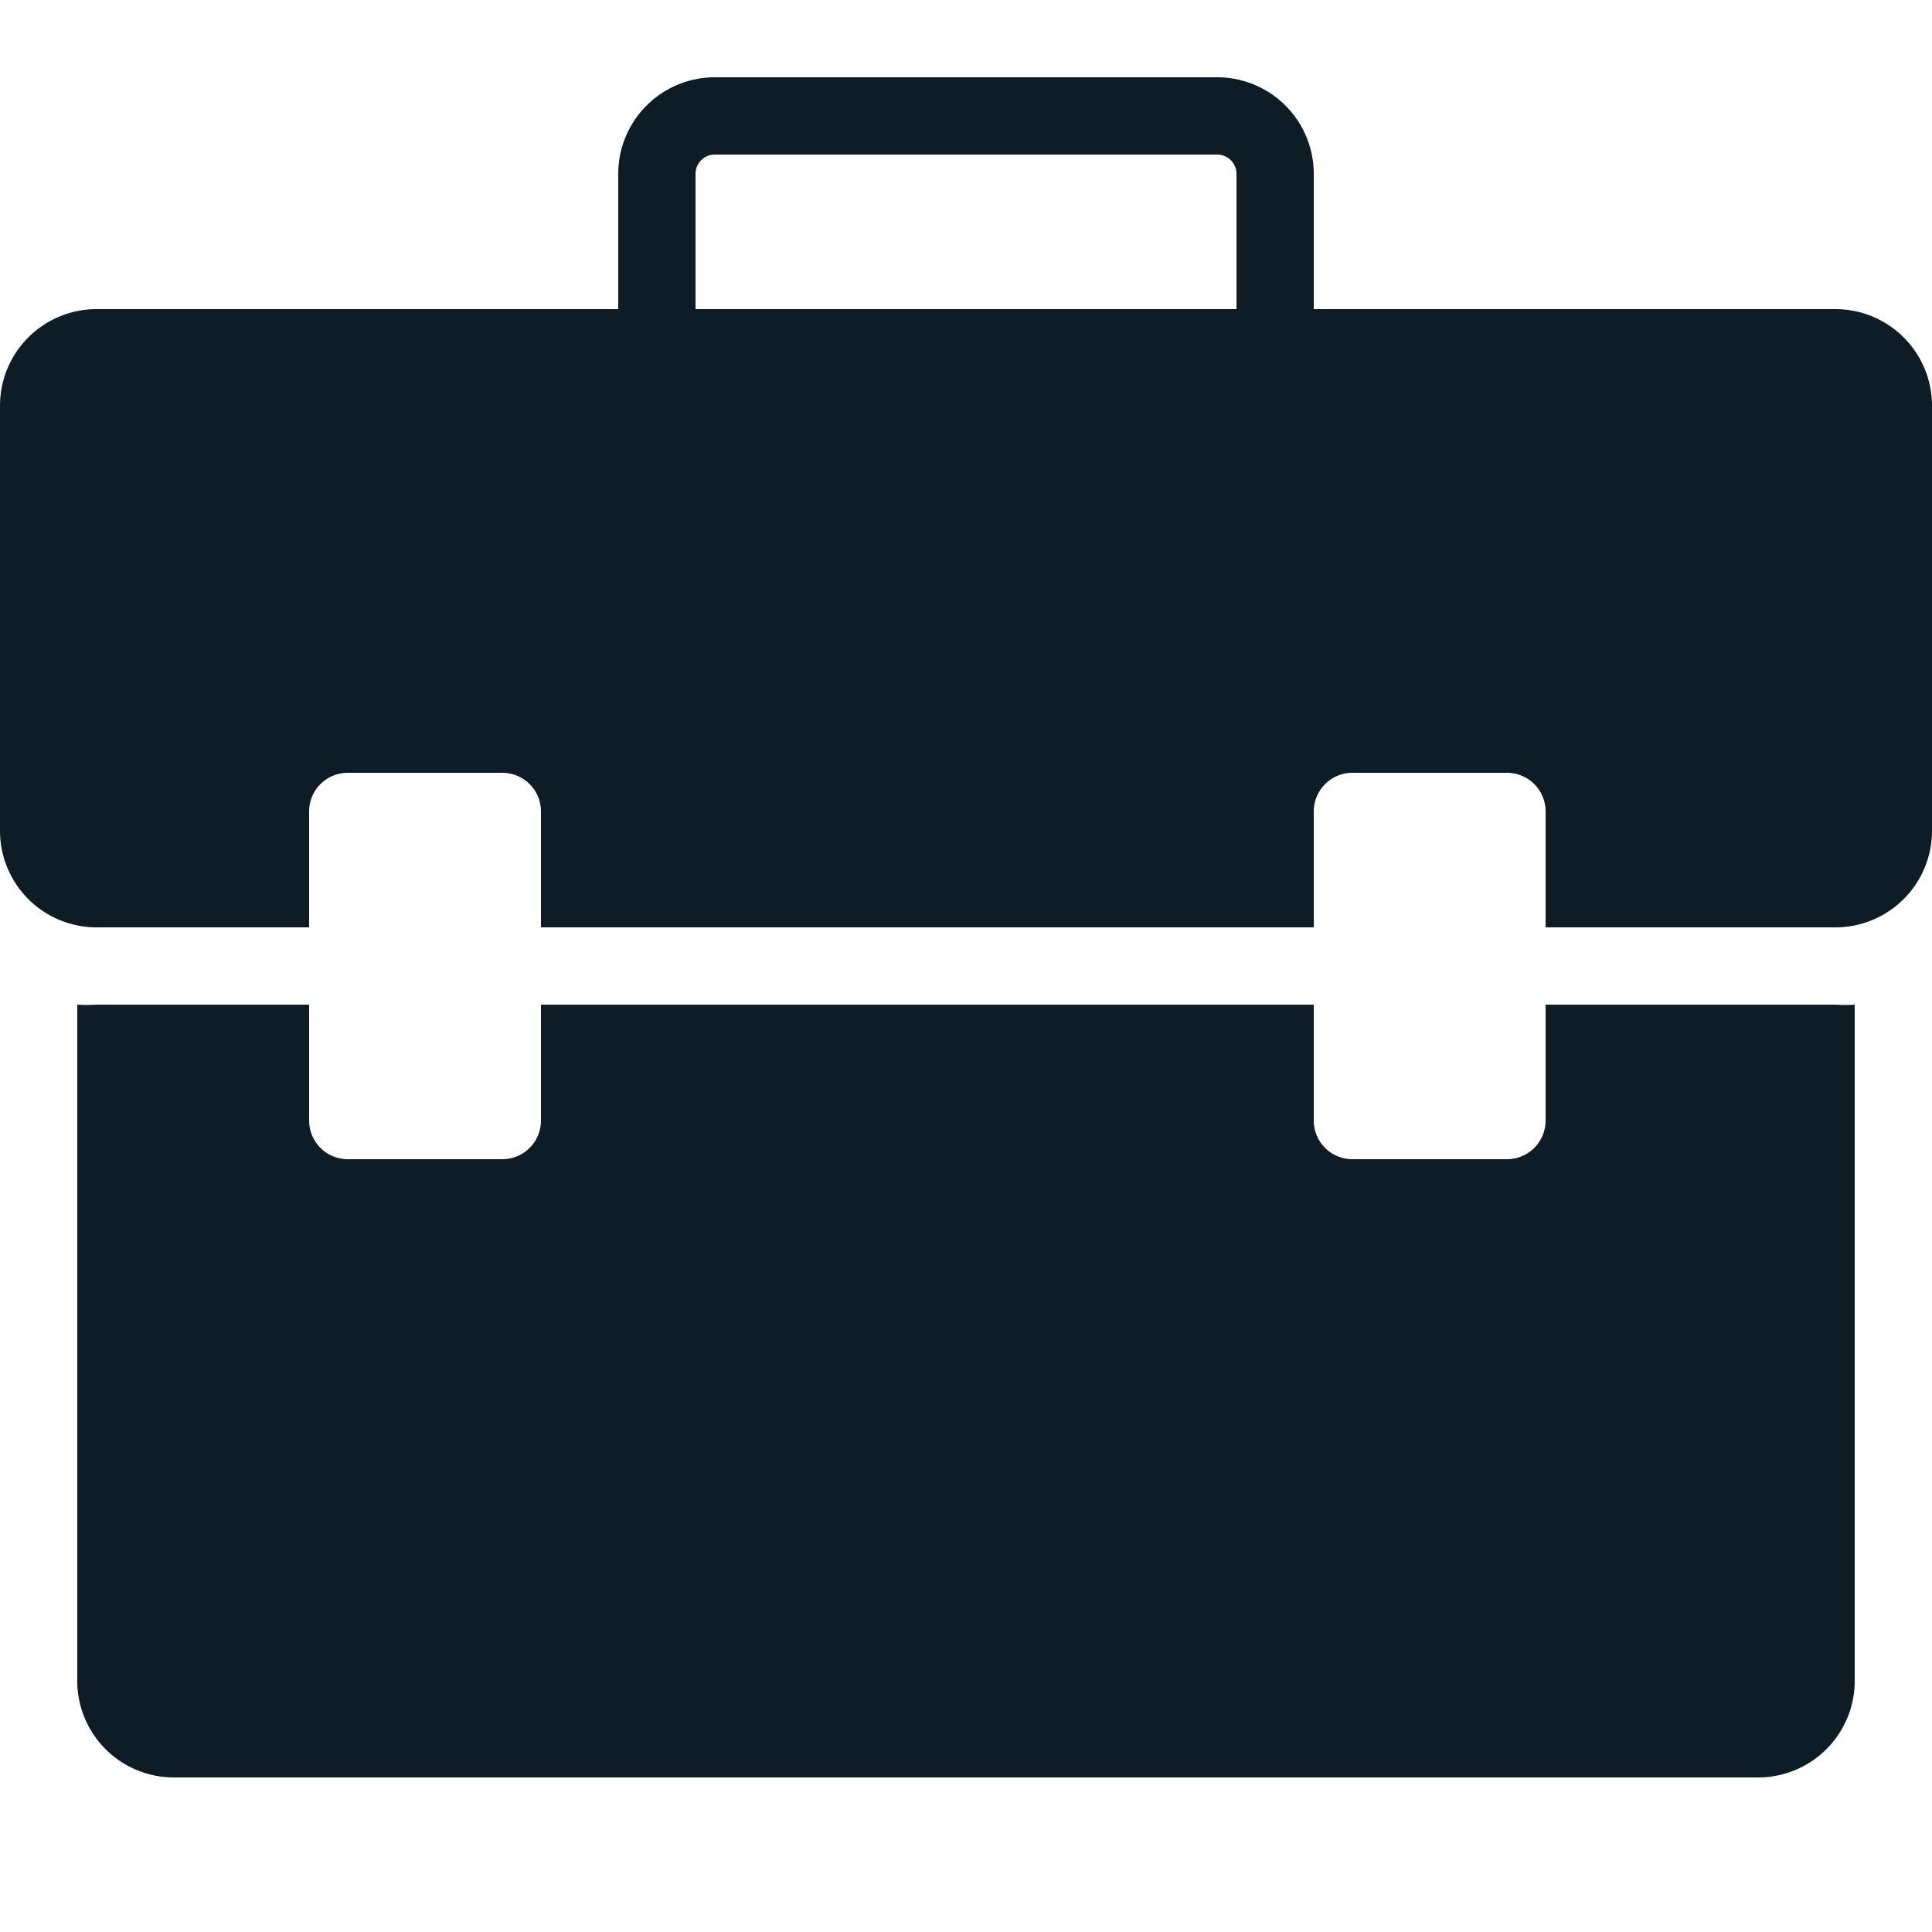<svg id="Layer_1" data-name="Layer 1" xmlns="http://www.w3.org/2000/svg" viewBox="0 0 25 25"><title>Briefcase</title><path id="Briefcase" d="M23.75,4H17V2.25A1.25,1.25,0,0,0,15.75,1H9.25A1.25,1.25,0,0,0,8,2.25V4H1.25A1.25,1.25,0,0,0,0,5.25v5.5A1.25,1.25,0,0,0,1.25,12H4V10.5a.5.5,0,0,1,.5-.5h2a.5.5,0,0,1,.5.5V12H17V10.5a.5.5,0,0,1,.5-.5h2a.5.5,0,0,1,.5.5V12h3.75A1.25,1.25,0,0,0,25,10.75V5.25A1.25,1.25,0,0,0,23.75,4ZM16,4H9V2.25A.25.25,0,0,1,9.25,2h6.5a.25.25,0,0,1,.25.25Zm7.75,9H20v1.5a.5.5,0,0,1-.5.5h-2a.5.5,0,0,1-.5-.5V13H7v1.5a.5.5,0,0,1-.5.5h-2a.5.5,0,0,1-.5-.5V13H1.25A1.9,1.9,0,0,1,1,13v8.78A1.25,1.25,0,0,0,2.25,23h20.5A1.25,1.25,0,0,0,24,21.75V13A1.9,1.9,0,0,1,23.75,13Z" fill="#0e1d25"/></svg>
